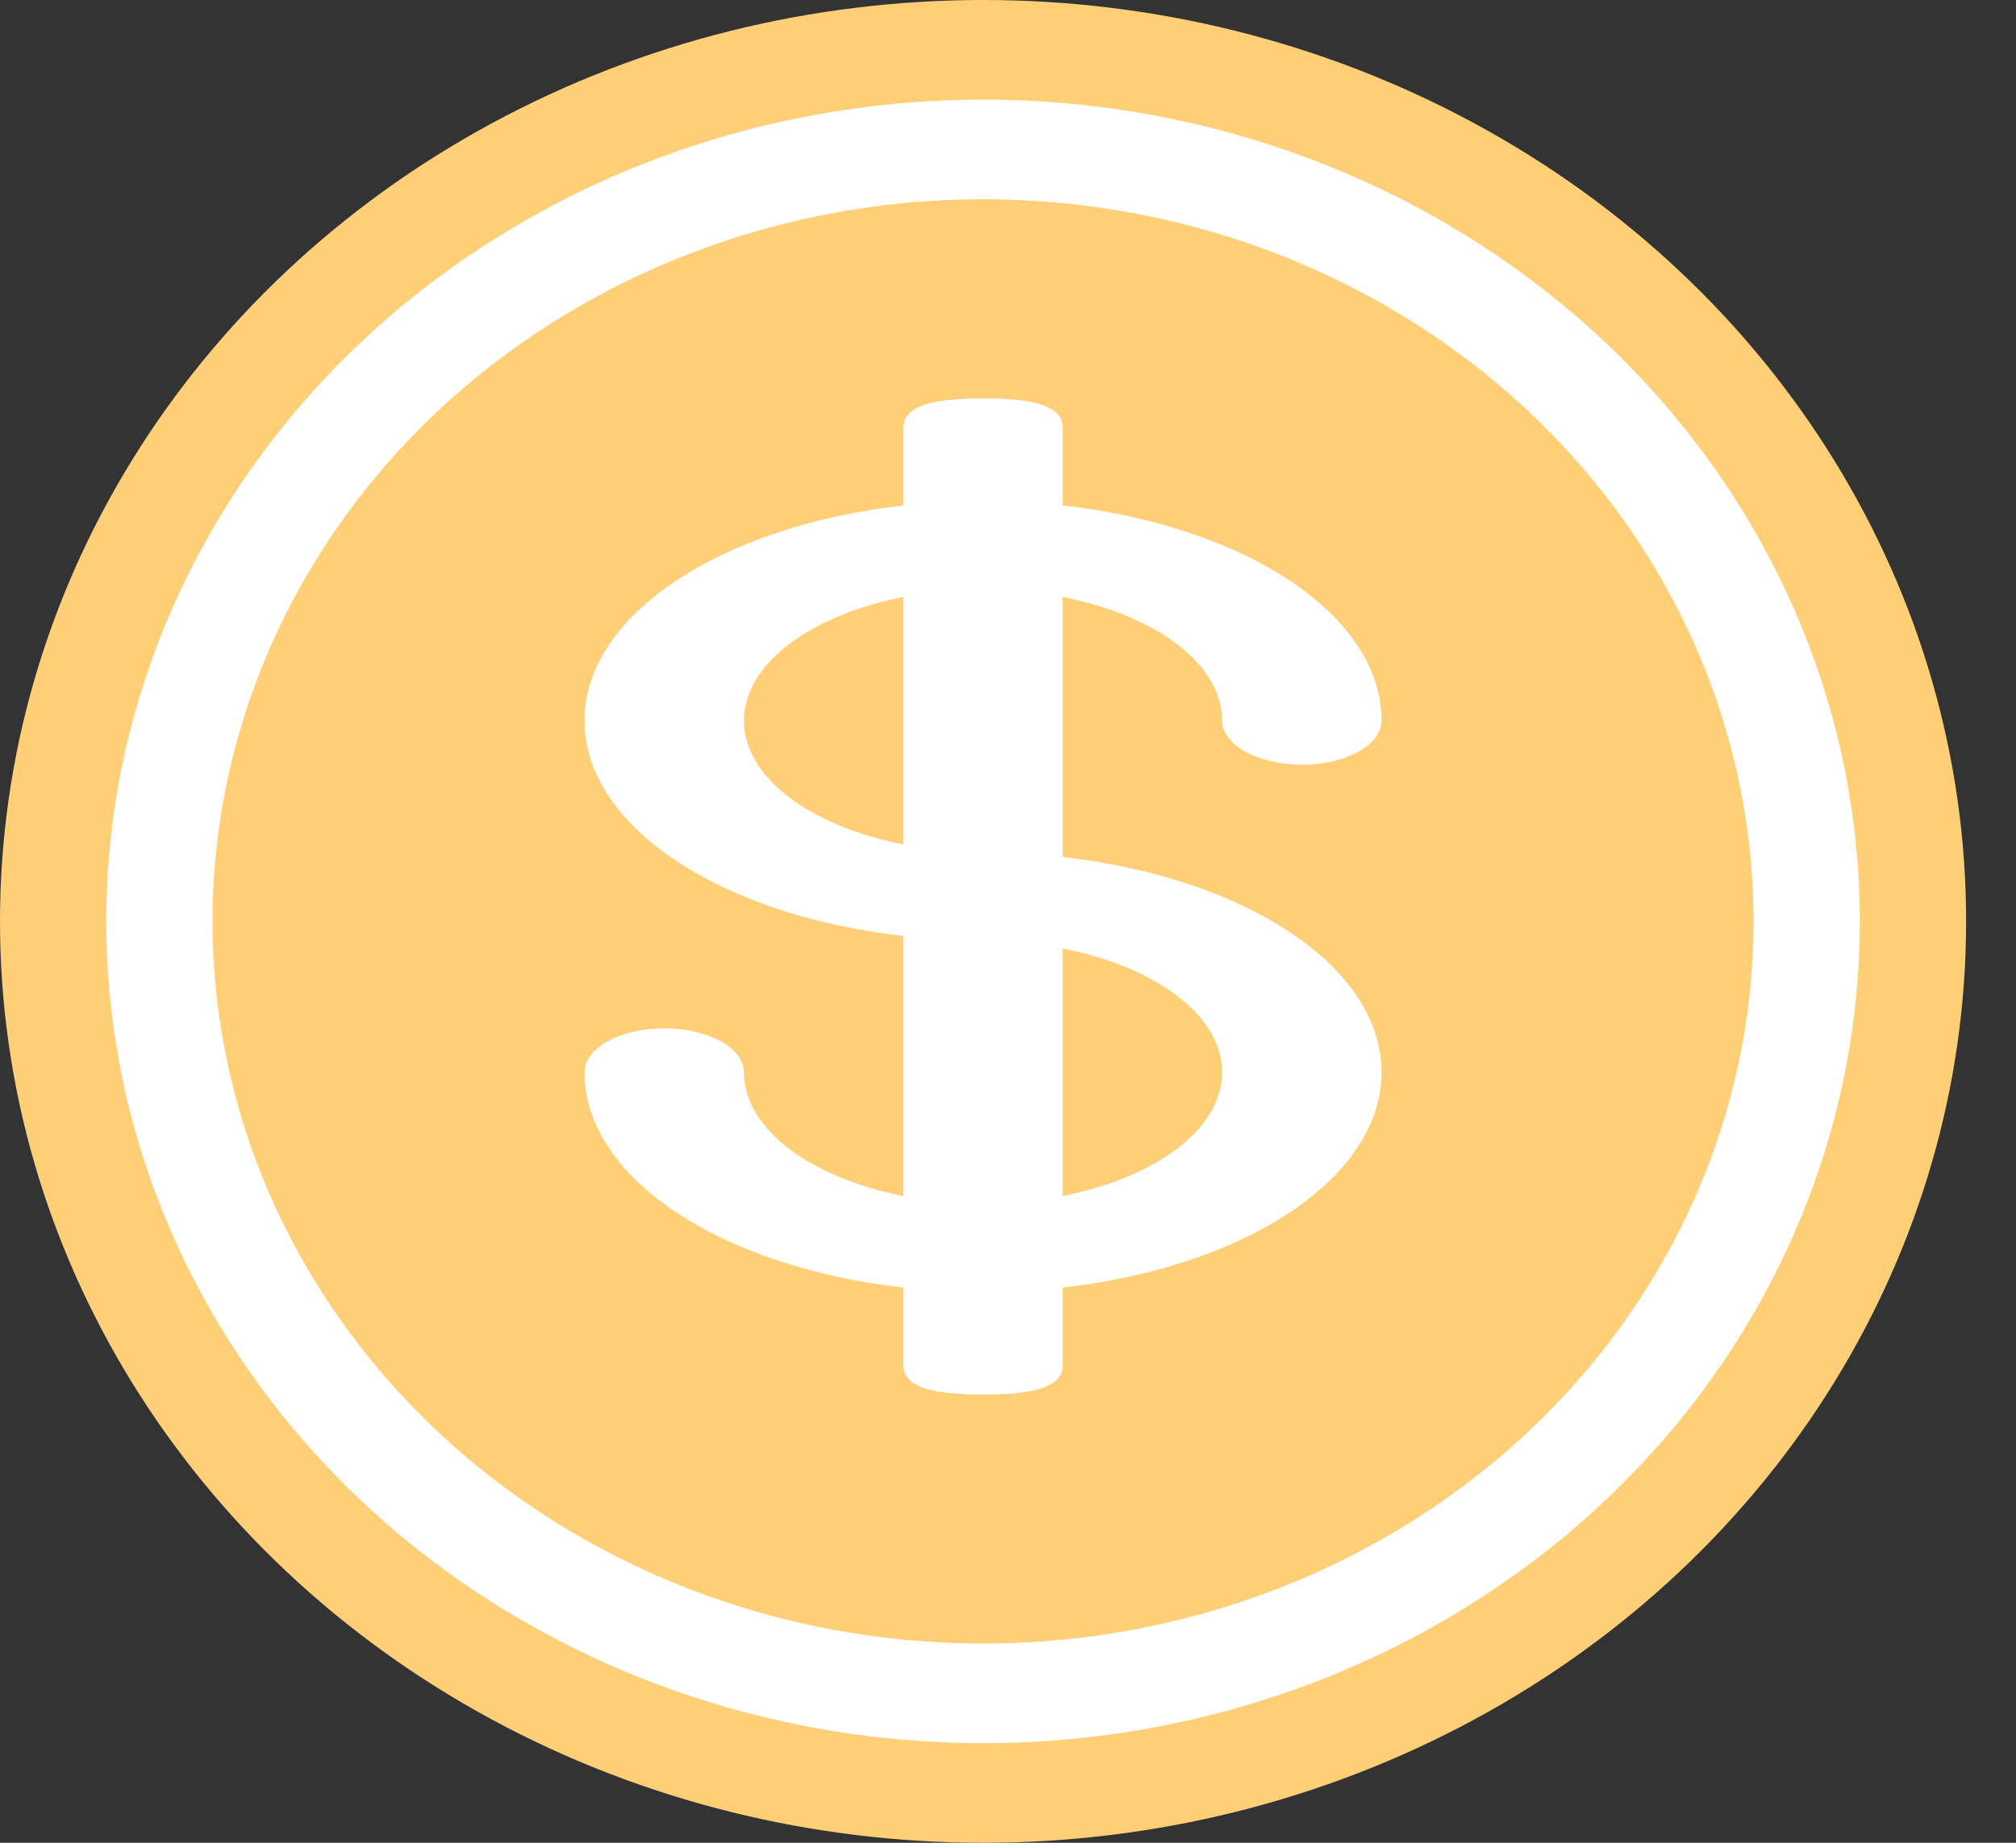<svg width="35" height="32" viewBox="0 0 35 32" fill="none" xmlns="http://www.w3.org/2000/svg">
<rect x="0" y="0" width="35" height="32" fill="#333333" stroke="none"/>
<ellipse cx="17.067" cy="16" rx="17.067" ry="16" fill="#FFCF78"/>
<ellipse cx="17.067" cy="16" rx="15.222" ry="14.27" fill="white"/>
<ellipse cx="17.067" cy="16" rx="13.377" ry="12.54" fill="#FFCF78"/>
<path d="M21.218 18.62C21.218 19.612 20.055 20.453 18.45 20.769V16.471C20.055 16.787 21.218 17.628 21.218 18.62ZM12.916 12.516C12.916 11.523 14.078 10.682 15.684 10.366V14.664C14.078 14.349 12.916 13.508 12.916 12.516ZM21.218 12.516C21.218 12.936 21.84 13.279 22.602 13.279C23.363 13.279 23.985 12.936 23.985 12.516C23.985 10.674 21.608 9.133 18.45 8.777L18.45 7.428C18.45 7.008 17.828 6.919 17.067 6.919C16.303 6.919 15.684 7.008 15.684 7.428V8.777C12.525 9.133 10.148 10.674 10.148 12.516C10.148 14.358 12.525 15.899 15.684 16.253V20.769C14.078 20.453 12.916 19.612 12.916 18.62C12.916 18.199 12.293 17.857 11.532 17.857C10.77 17.857 10.148 18.199 10.148 18.62C10.148 20.462 12.525 22.004 15.684 22.358L15.683 23.707C15.683 24.127 16.303 24.216 17.067 24.216C17.828 24.216 18.45 24.127 18.45 23.707V22.358C21.608 22.004 23.985 20.462 23.985 18.62C23.985 16.778 21.608 15.237 18.45 14.882V10.366C20.055 10.682 21.218 11.523 21.218 12.516Z" fill="white"/>
</svg>
